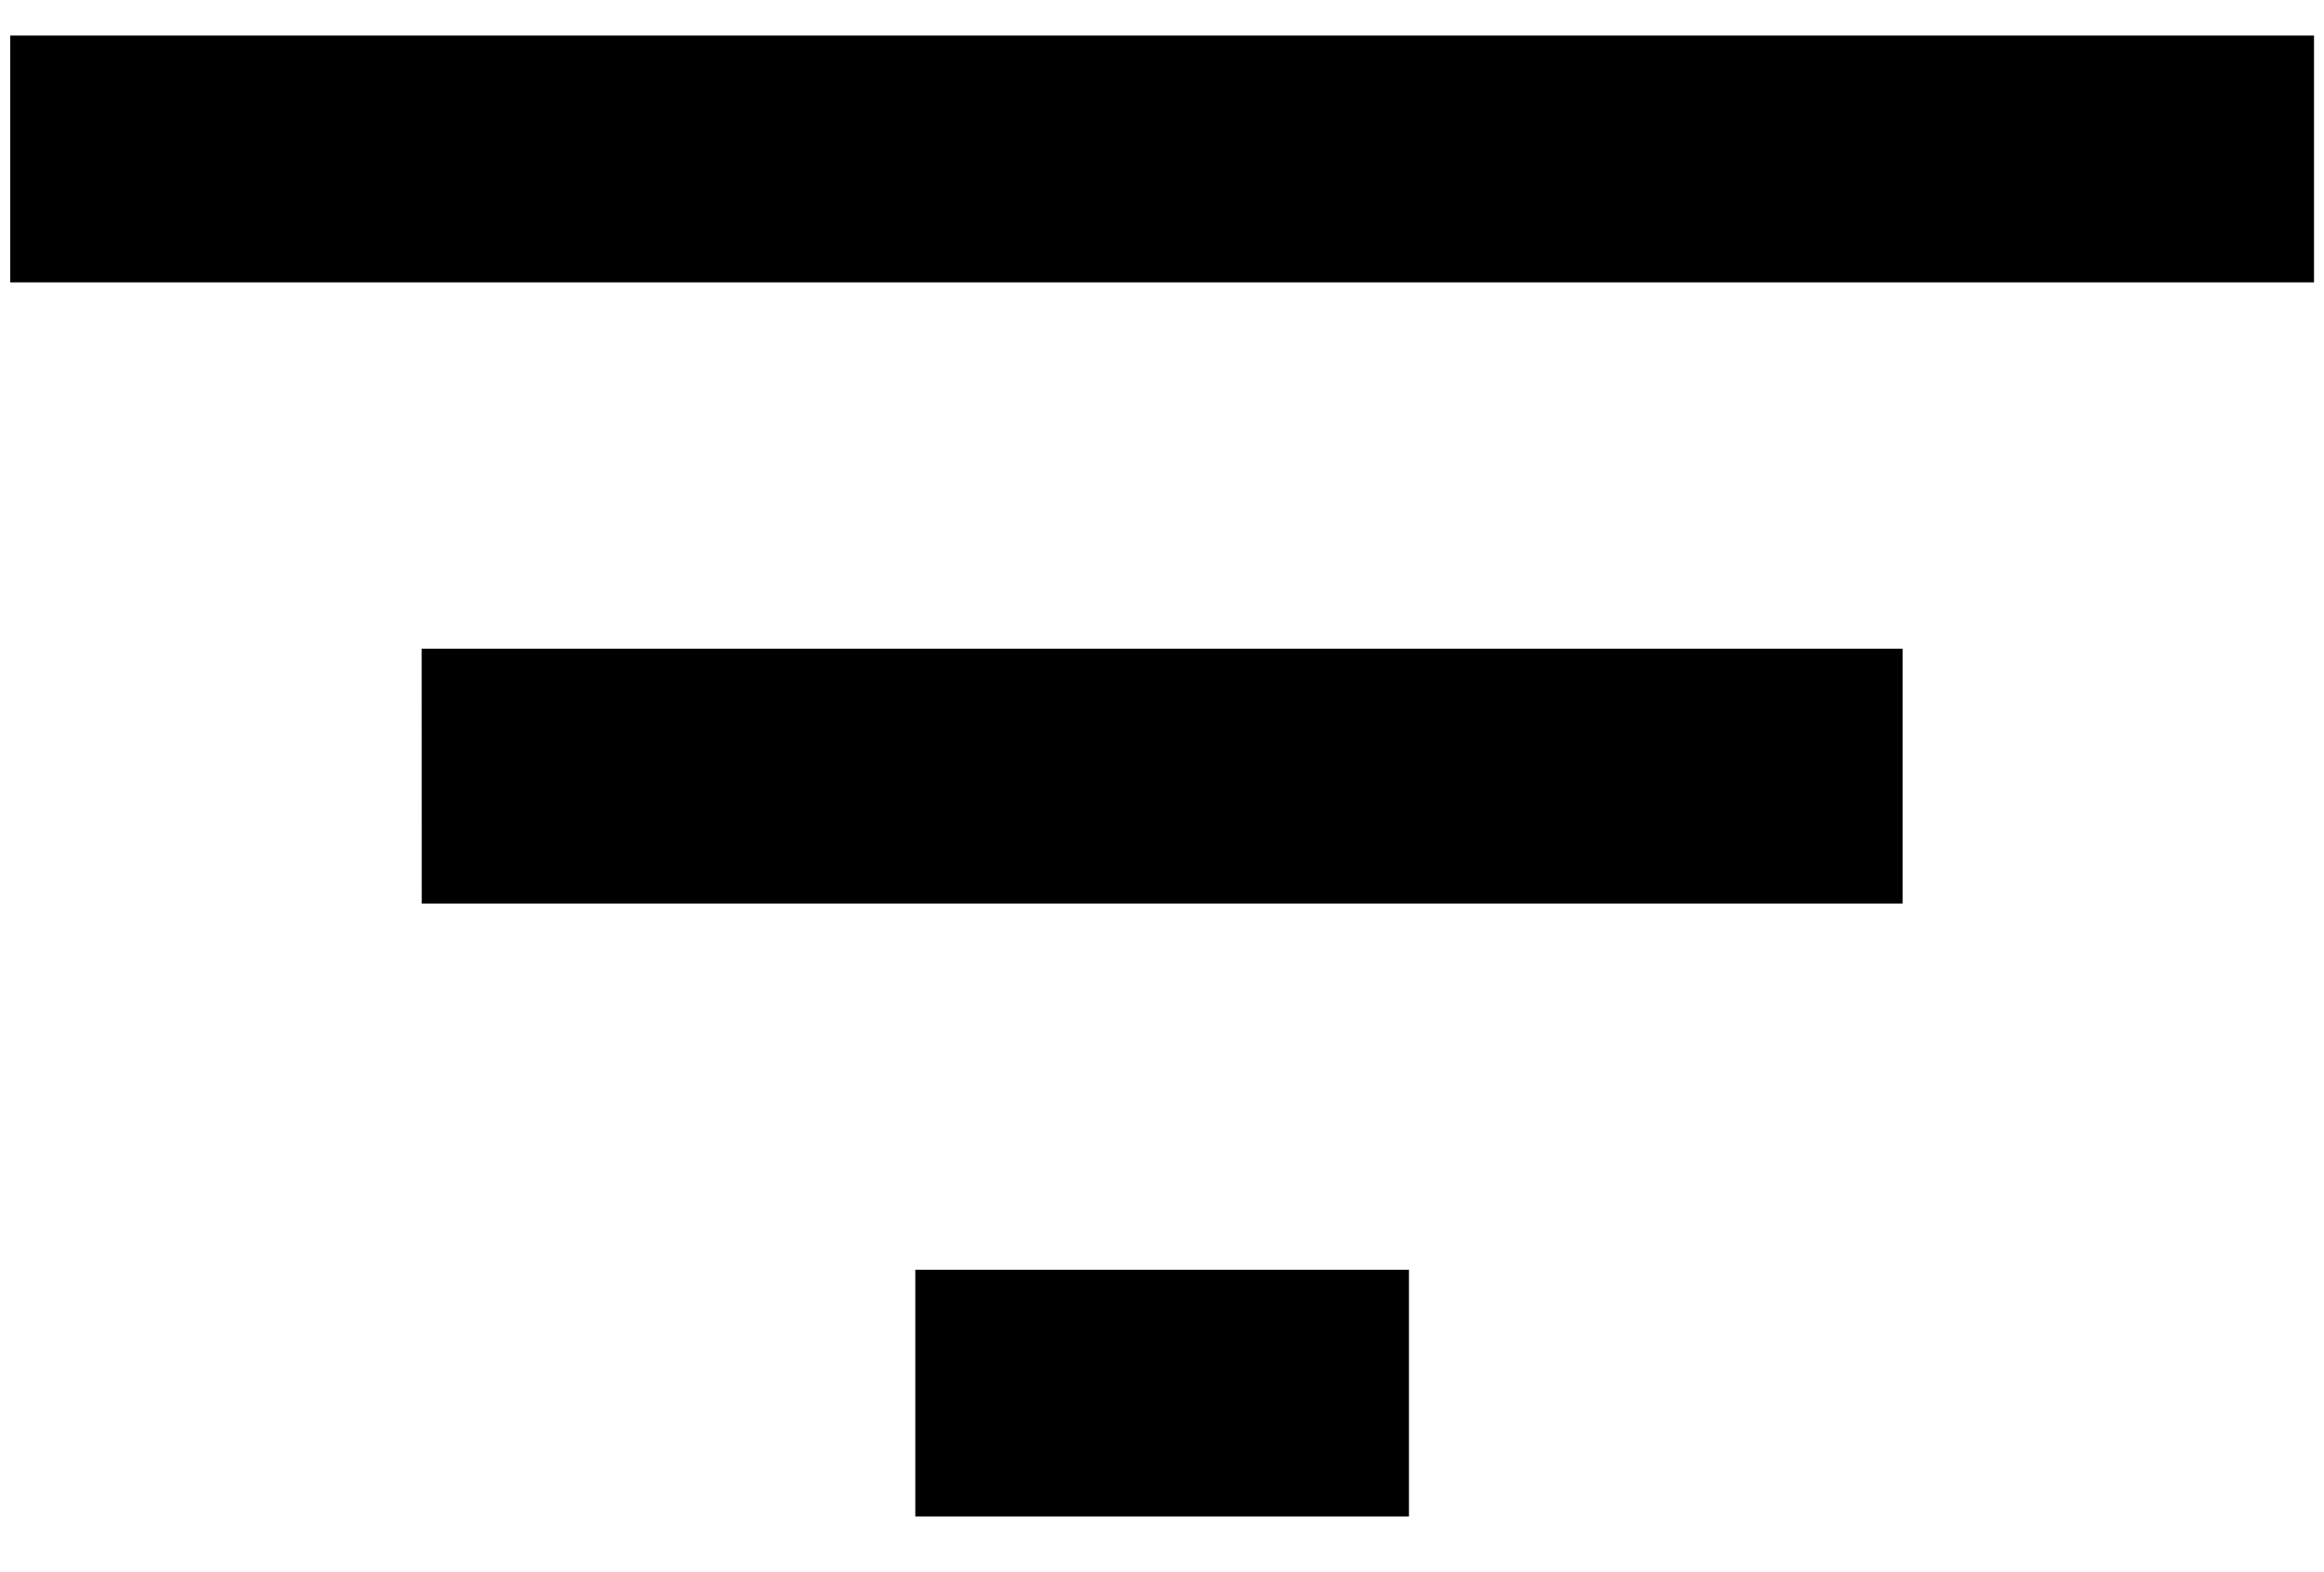 <svg xmlns="http://www.w3.org/2000/svg" xmlns:xlink="http://www.w3.org/1999/xlink" width="34" height="23" viewBox="0 0 34 23">
  <path transform="translate(-292 -881)" d="M298.169 890.49h21.666v3.728H298.17zm27.685-8.97v3.611H292.15v-3.611zm-20.463 18.056h7.222v3.61h-7.222z"/>
</svg>